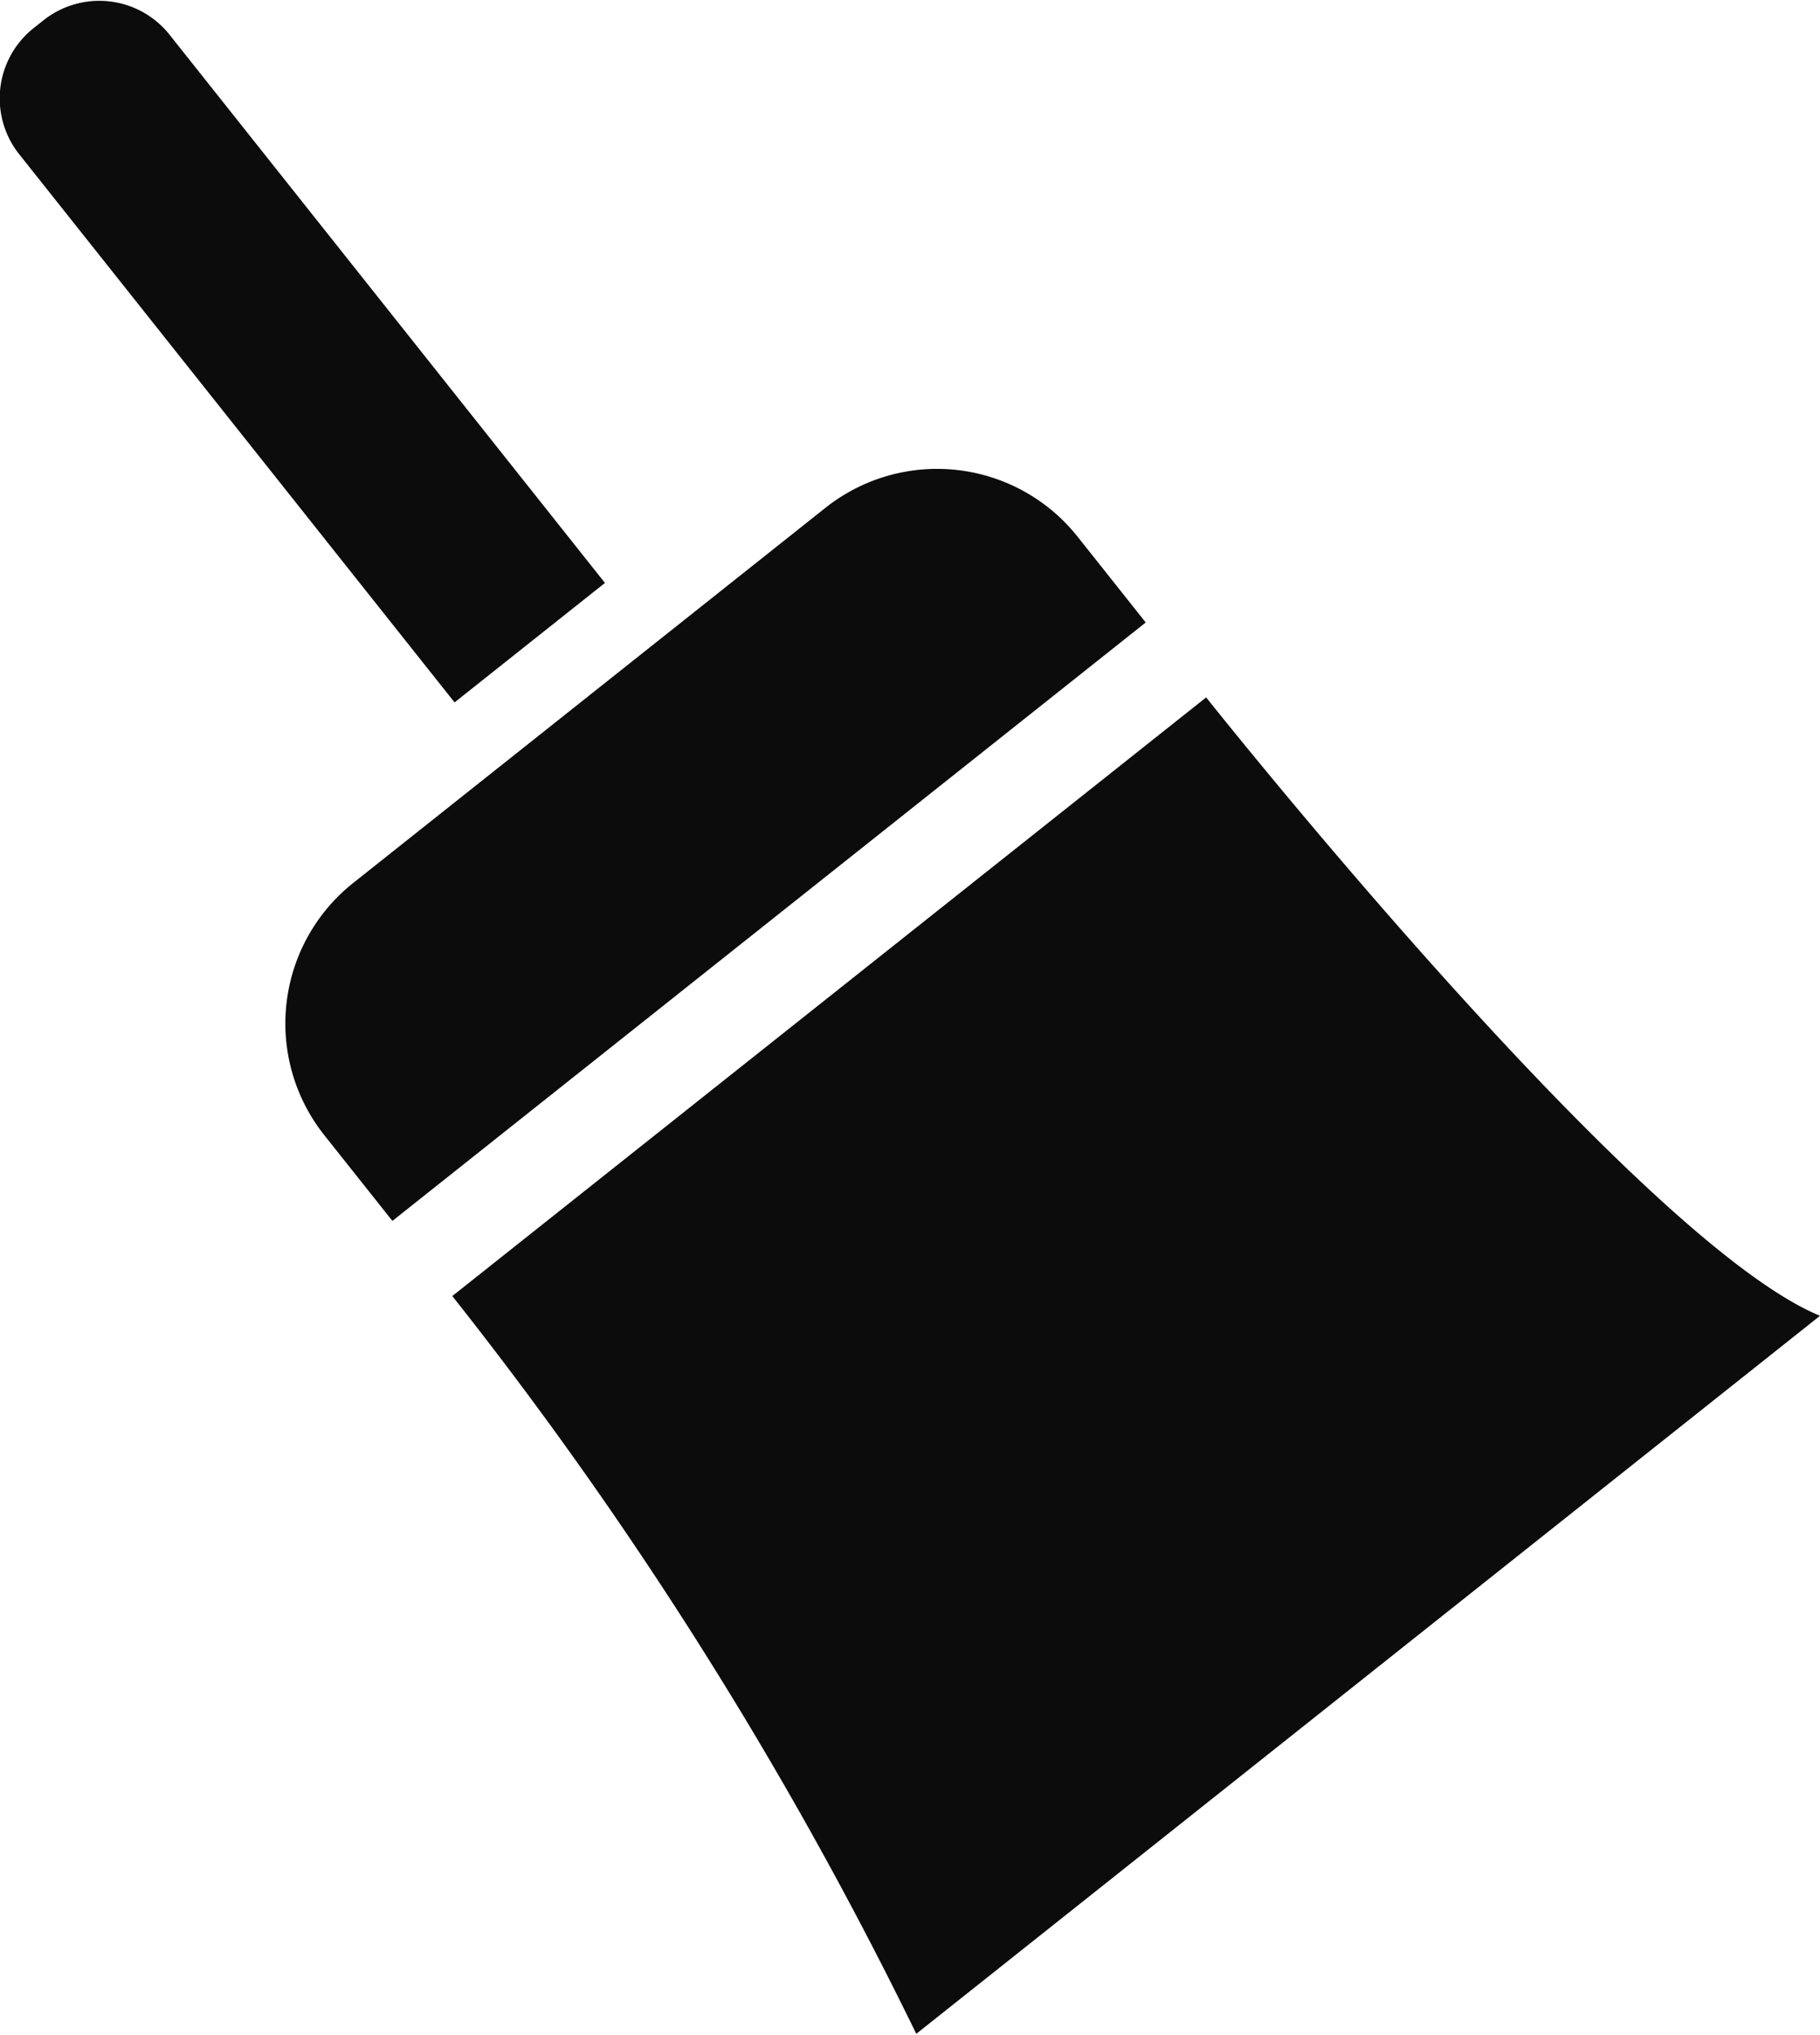 <svg xmlns="http://www.w3.org/2000/svg" width="20.28" height="22.67" viewBox="0 0 20.28 22.67"><defs><style>.a{fill:#0c0c0c;}</style></defs><title>duster</title><path class="a" d="M6,.3h.14a1,1,0,0,1,1,1V9.1a0,0,0,0,1,0,0H5a0,0,0,0,1,0,0V1.3a1,1,0,0,1,1-1Z" transform="translate(-4.51 3.81) rotate(-38.46)"/><path class="a" d="M7.11,8.39h6.72a2,2,0,0,1,2,2v1.22a0,0,0,0,1,0,0H5.11a0,0,0,0,1,0,0V10.39a2,2,0,0,1,2-2Z" transform="translate(-6.85 7.69) rotate(-38.46)"/><path class="a" d="M13.11,23.65a45,45,0,0,0-5.17-8.22l8.4-6.67s4.8,6.05,6.84,6.89" transform="translate(-2.9 -0.99)"/></svg>